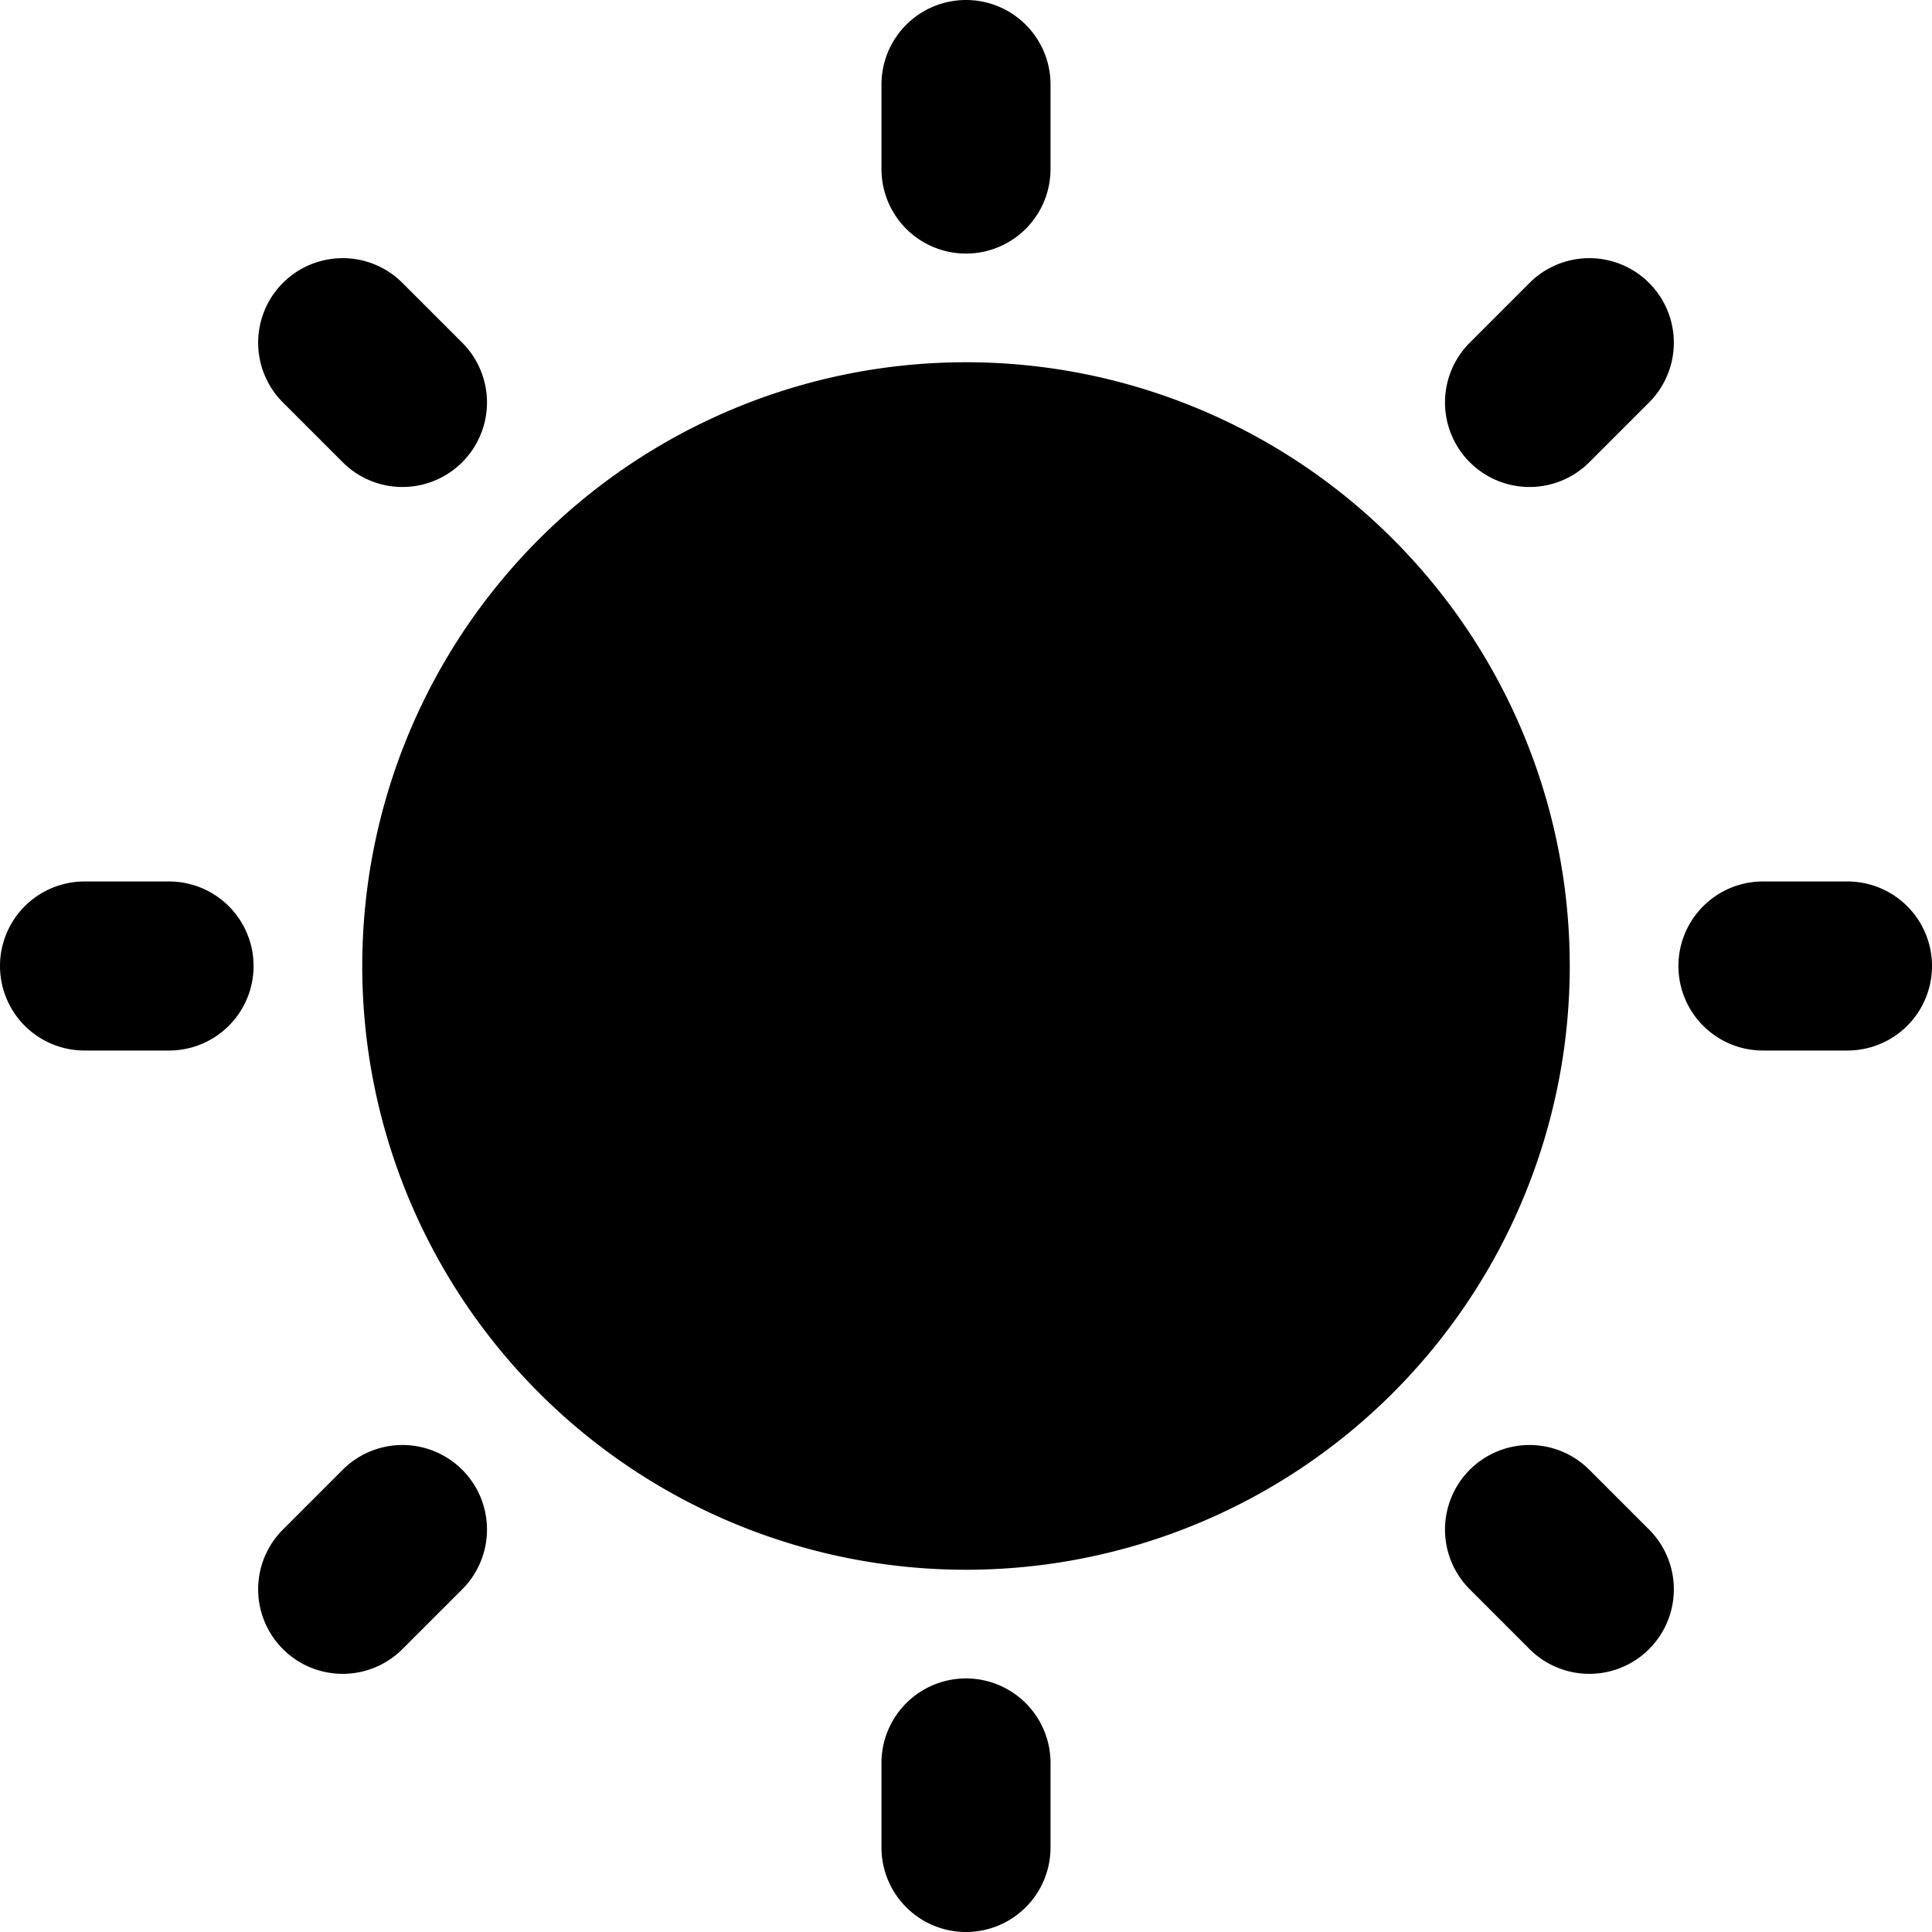 <svg xmlns="http://www.w3.org/2000/svg" fill="none" viewBox="0 0 16 16"><g fill="currentColor" clip-path="url(#a)"><path d="M8 0a.7.7 0 01.7.7v.7a.7.7 0 11-1.4 0V.7A.7.7 0 018 0z"/><path fill-rule="evenodd" d="M8 13A5 5 0 108 3a5 5 0 000 10z" clip-rule="evenodd"/><path d="M8.7 14.6a.7.7 0 10-1.4 0v.7a.7.7 0 101.4 0v-.7zM16 8a.7.7 0 01-.7.7h-.7a.7.7 0 110-1.4h.7a.7.7 0 01.7.7zM1.4 8.7a.7.7 0 100-1.4H.7a.7.7 0 100 1.4h.7zM13.657 13.657a.7.7 0 01-.99 0l-.495-.495a.7.7 0 01.99-.99l.495.495a.7.7 0 010 .99zM2.343 3.333l.495.495a.7.7 0 10.99-.99l-.495-.495a.7.7 0 10-.99.99zM2.343 13.657a.7.7 0 010-.99l.495-.495a.7.7 0 11.99.99l-.495.495a.7.7 0 01-.99 0zM12.172 2.838a.7.7 0 10.99.99l.495-.495a.7.7 0 10-.99-.99l-.495.495z"/></g><defs><clipPath id="a"><path fill="#fff" d="M0 0h16v16H0z"/></clipPath></defs></svg>
